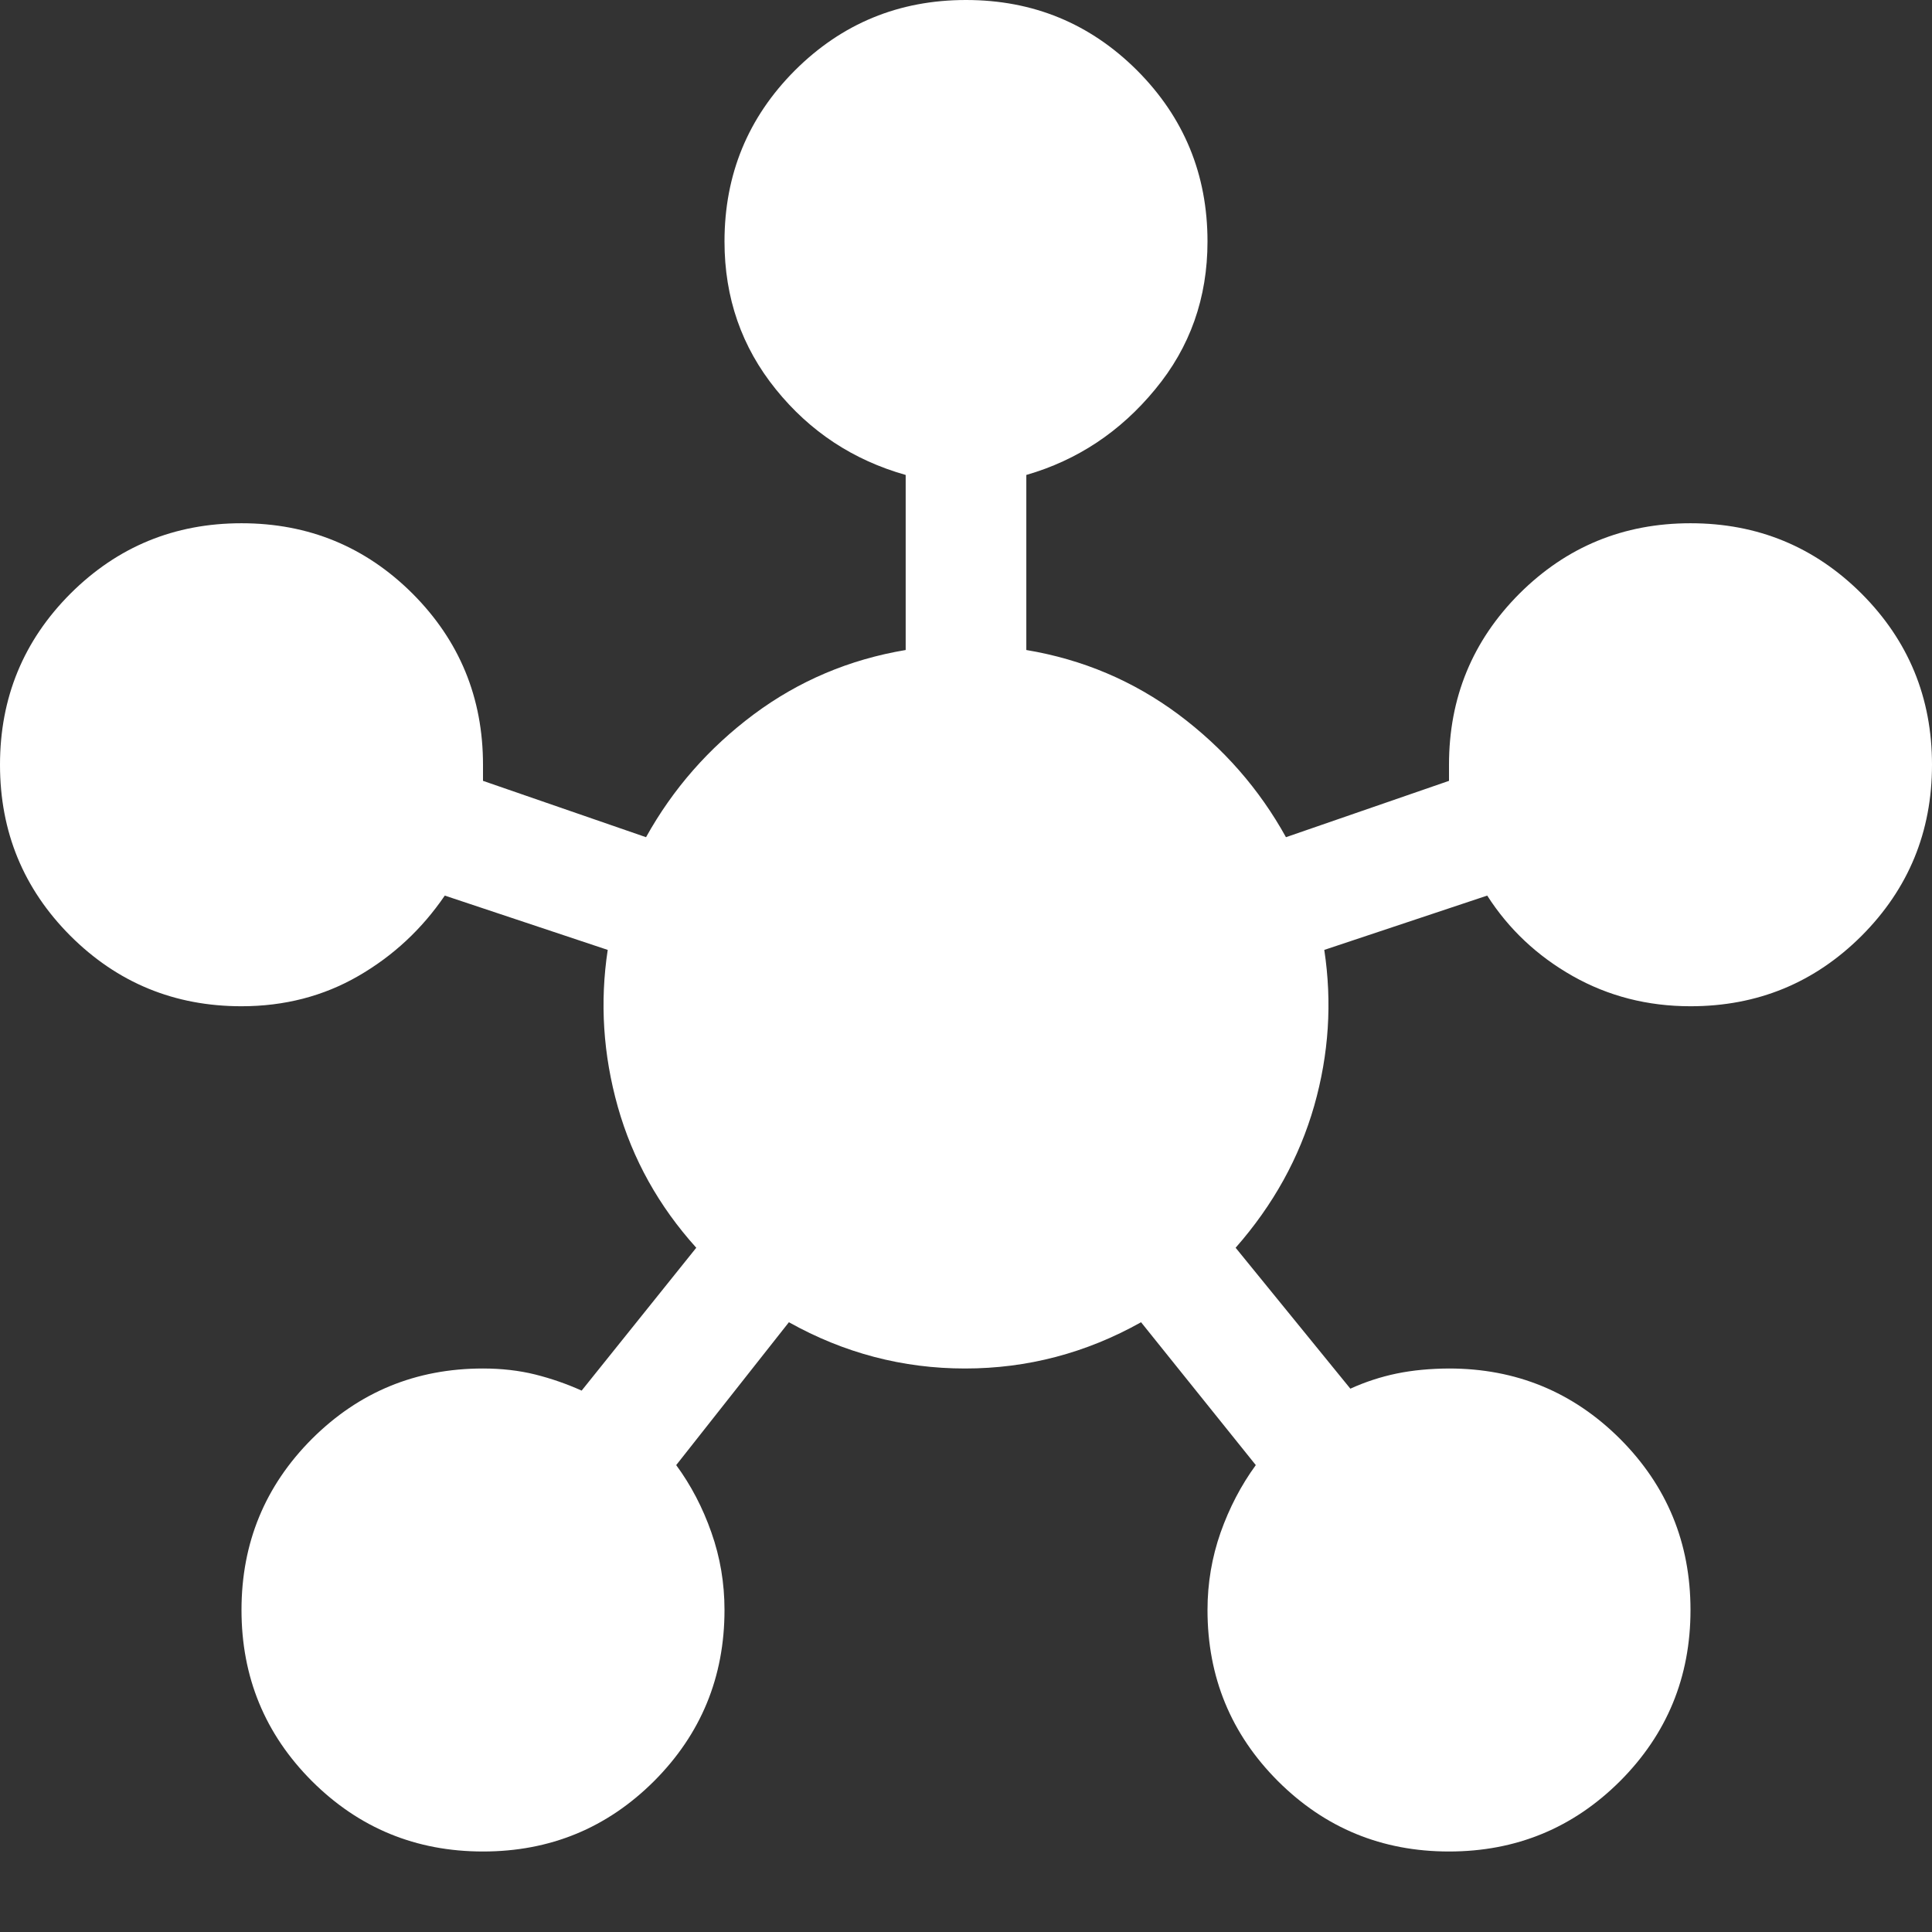 <svg width="18" height="18" viewBox="0 0 18 18" fill="none" xmlns="http://www.w3.org/2000/svg">
<rect x="0" y="0" width="18" height="18" fill="#333333" stroke="none"/>
<g clip-path="url(#clip0_21_1151)">
<path d="M4.5 17.25C3.875 17.25 3.344 17.031 2.906 16.594C2.469 16.156 2.25 15.625 2.25 15C2.25 14.375 2.469 13.844 2.906 13.406C3.344 12.969 3.875 12.75 4.5 12.75C4.675 12.75 4.838 12.769 4.987 12.806C5.138 12.844 5.281 12.894 5.419 12.956L6.487 11.625C6.138 11.238 5.894 10.8 5.756 10.312C5.619 9.825 5.588 9.338 5.662 8.85L4.144 8.344C3.931 8.656 3.663 8.906 3.337 9.094C3.013 9.281 2.65 9.375 2.25 9.375C1.625 9.375 1.094 9.156 0.656 8.719C0.219 8.281 0 7.75 0 7.125C0 6.5 0.219 5.969 0.656 5.531C1.094 5.094 1.625 4.875 2.25 4.875C2.875 4.875 3.406 5.094 3.844 5.531C4.281 5.969 4.5 6.5 4.5 7.125V7.275L6.019 7.8C6.269 7.35 6.603 6.969 7.022 6.656C7.441 6.344 7.913 6.144 8.438 6.056V4.425C7.95 4.287 7.547 4.022 7.229 3.628C6.91 3.234 6.75 2.775 6.75 2.25C6.75 1.625 6.969 1.094 7.406 0.656C7.844 0.219 8.375 0 9 0C9.625 0 10.156 0.219 10.594 0.656C11.031 1.094 11.25 1.625 11.25 2.25C11.25 2.775 11.088 3.235 10.762 3.628C10.438 4.022 10.037 4.288 9.562 4.425V6.056C10.088 6.144 10.559 6.344 10.979 6.656C11.398 6.969 11.732 7.35 11.981 7.8L13.5 7.275V7.125C13.5 6.5 13.719 5.969 14.156 5.531C14.594 5.094 15.125 4.875 15.75 4.875C16.375 4.875 16.906 5.094 17.344 5.531C17.781 5.969 18 6.5 18 7.125C18 7.75 17.781 8.281 17.344 8.719C16.906 9.156 16.375 9.375 15.75 9.375C15.35 9.375 14.984 9.281 14.653 9.094C14.321 8.906 14.056 8.656 13.856 8.344L12.338 8.85C12.412 9.338 12.381 9.822 12.244 10.303C12.106 10.785 11.863 11.226 11.512 11.625L12.581 12.938C12.719 12.875 12.863 12.828 13.012 12.797C13.162 12.766 13.325 12.751 13.5 12.75C14.125 12.75 14.656 12.969 15.094 13.406C15.531 13.844 15.75 14.375 15.75 15C15.75 15.625 15.531 16.156 15.094 16.594C14.656 17.031 14.125 17.25 13.5 17.25C12.875 17.25 12.344 17.031 11.906 16.594C11.469 16.156 11.25 15.625 11.25 15C11.25 14.75 11.291 14.509 11.372 14.278C11.454 14.047 11.563 13.838 11.7 13.65L10.631 12.319C10.119 12.606 9.572 12.75 8.991 12.75C8.41 12.75 7.863 12.606 7.35 12.319L6.3 13.65C6.438 13.838 6.547 14.047 6.628 14.278C6.71 14.51 6.75 14.751 6.75 15C6.75 15.625 6.531 16.156 6.094 16.594C5.656 17.031 5.125 17.25 4.5 17.25Z" fill="white"/>
</g>
<defs>
<clipPath id="clip0_21_1151">
<rect width="18" height="18" fill="white"/>
</clipPath>
</defs>
</svg>
